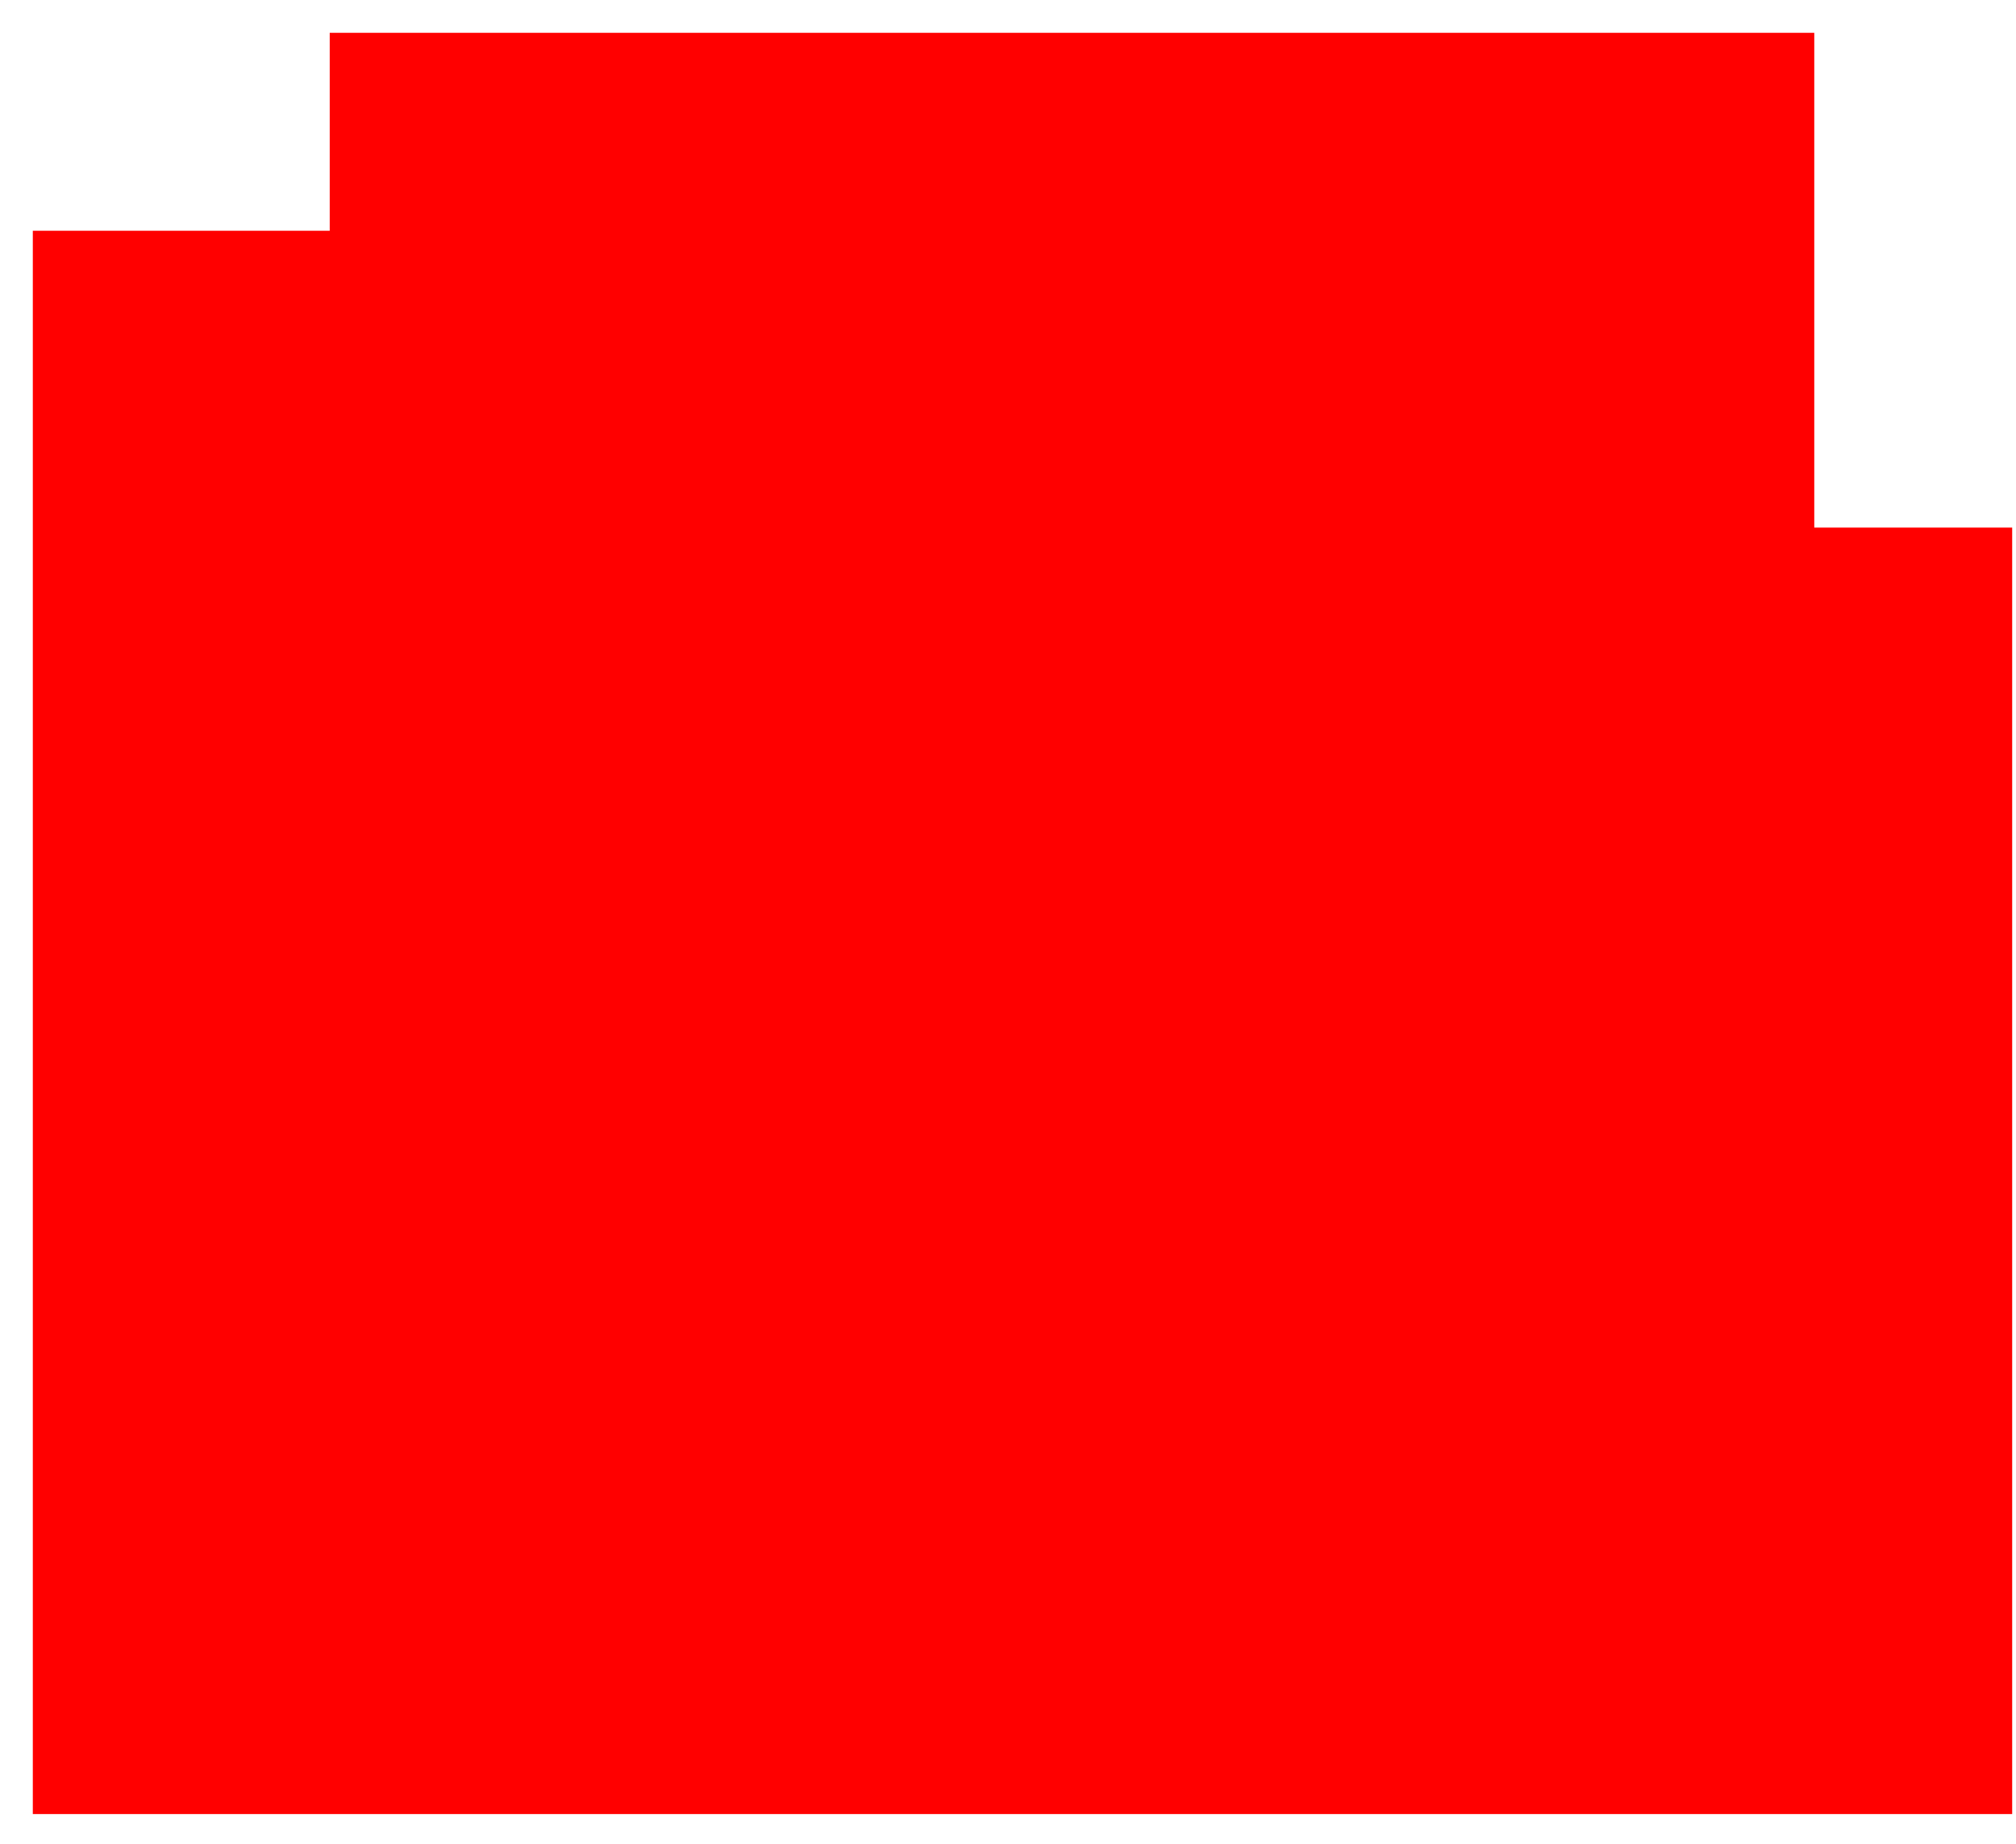 <svg width="47" height="43" viewBox="0 0 47 43" fill="none" xmlns="http://www.w3.org/2000/svg">
<rect x="7.687" y="0.765" width="34.61" height="27.688" fill="#FF0000"/>
<path d="M0.765 5.38H19.224L23.838 12.302H46.911V42.297H0.765V5.38Z" fill="#FF0000"/>
</svg>
